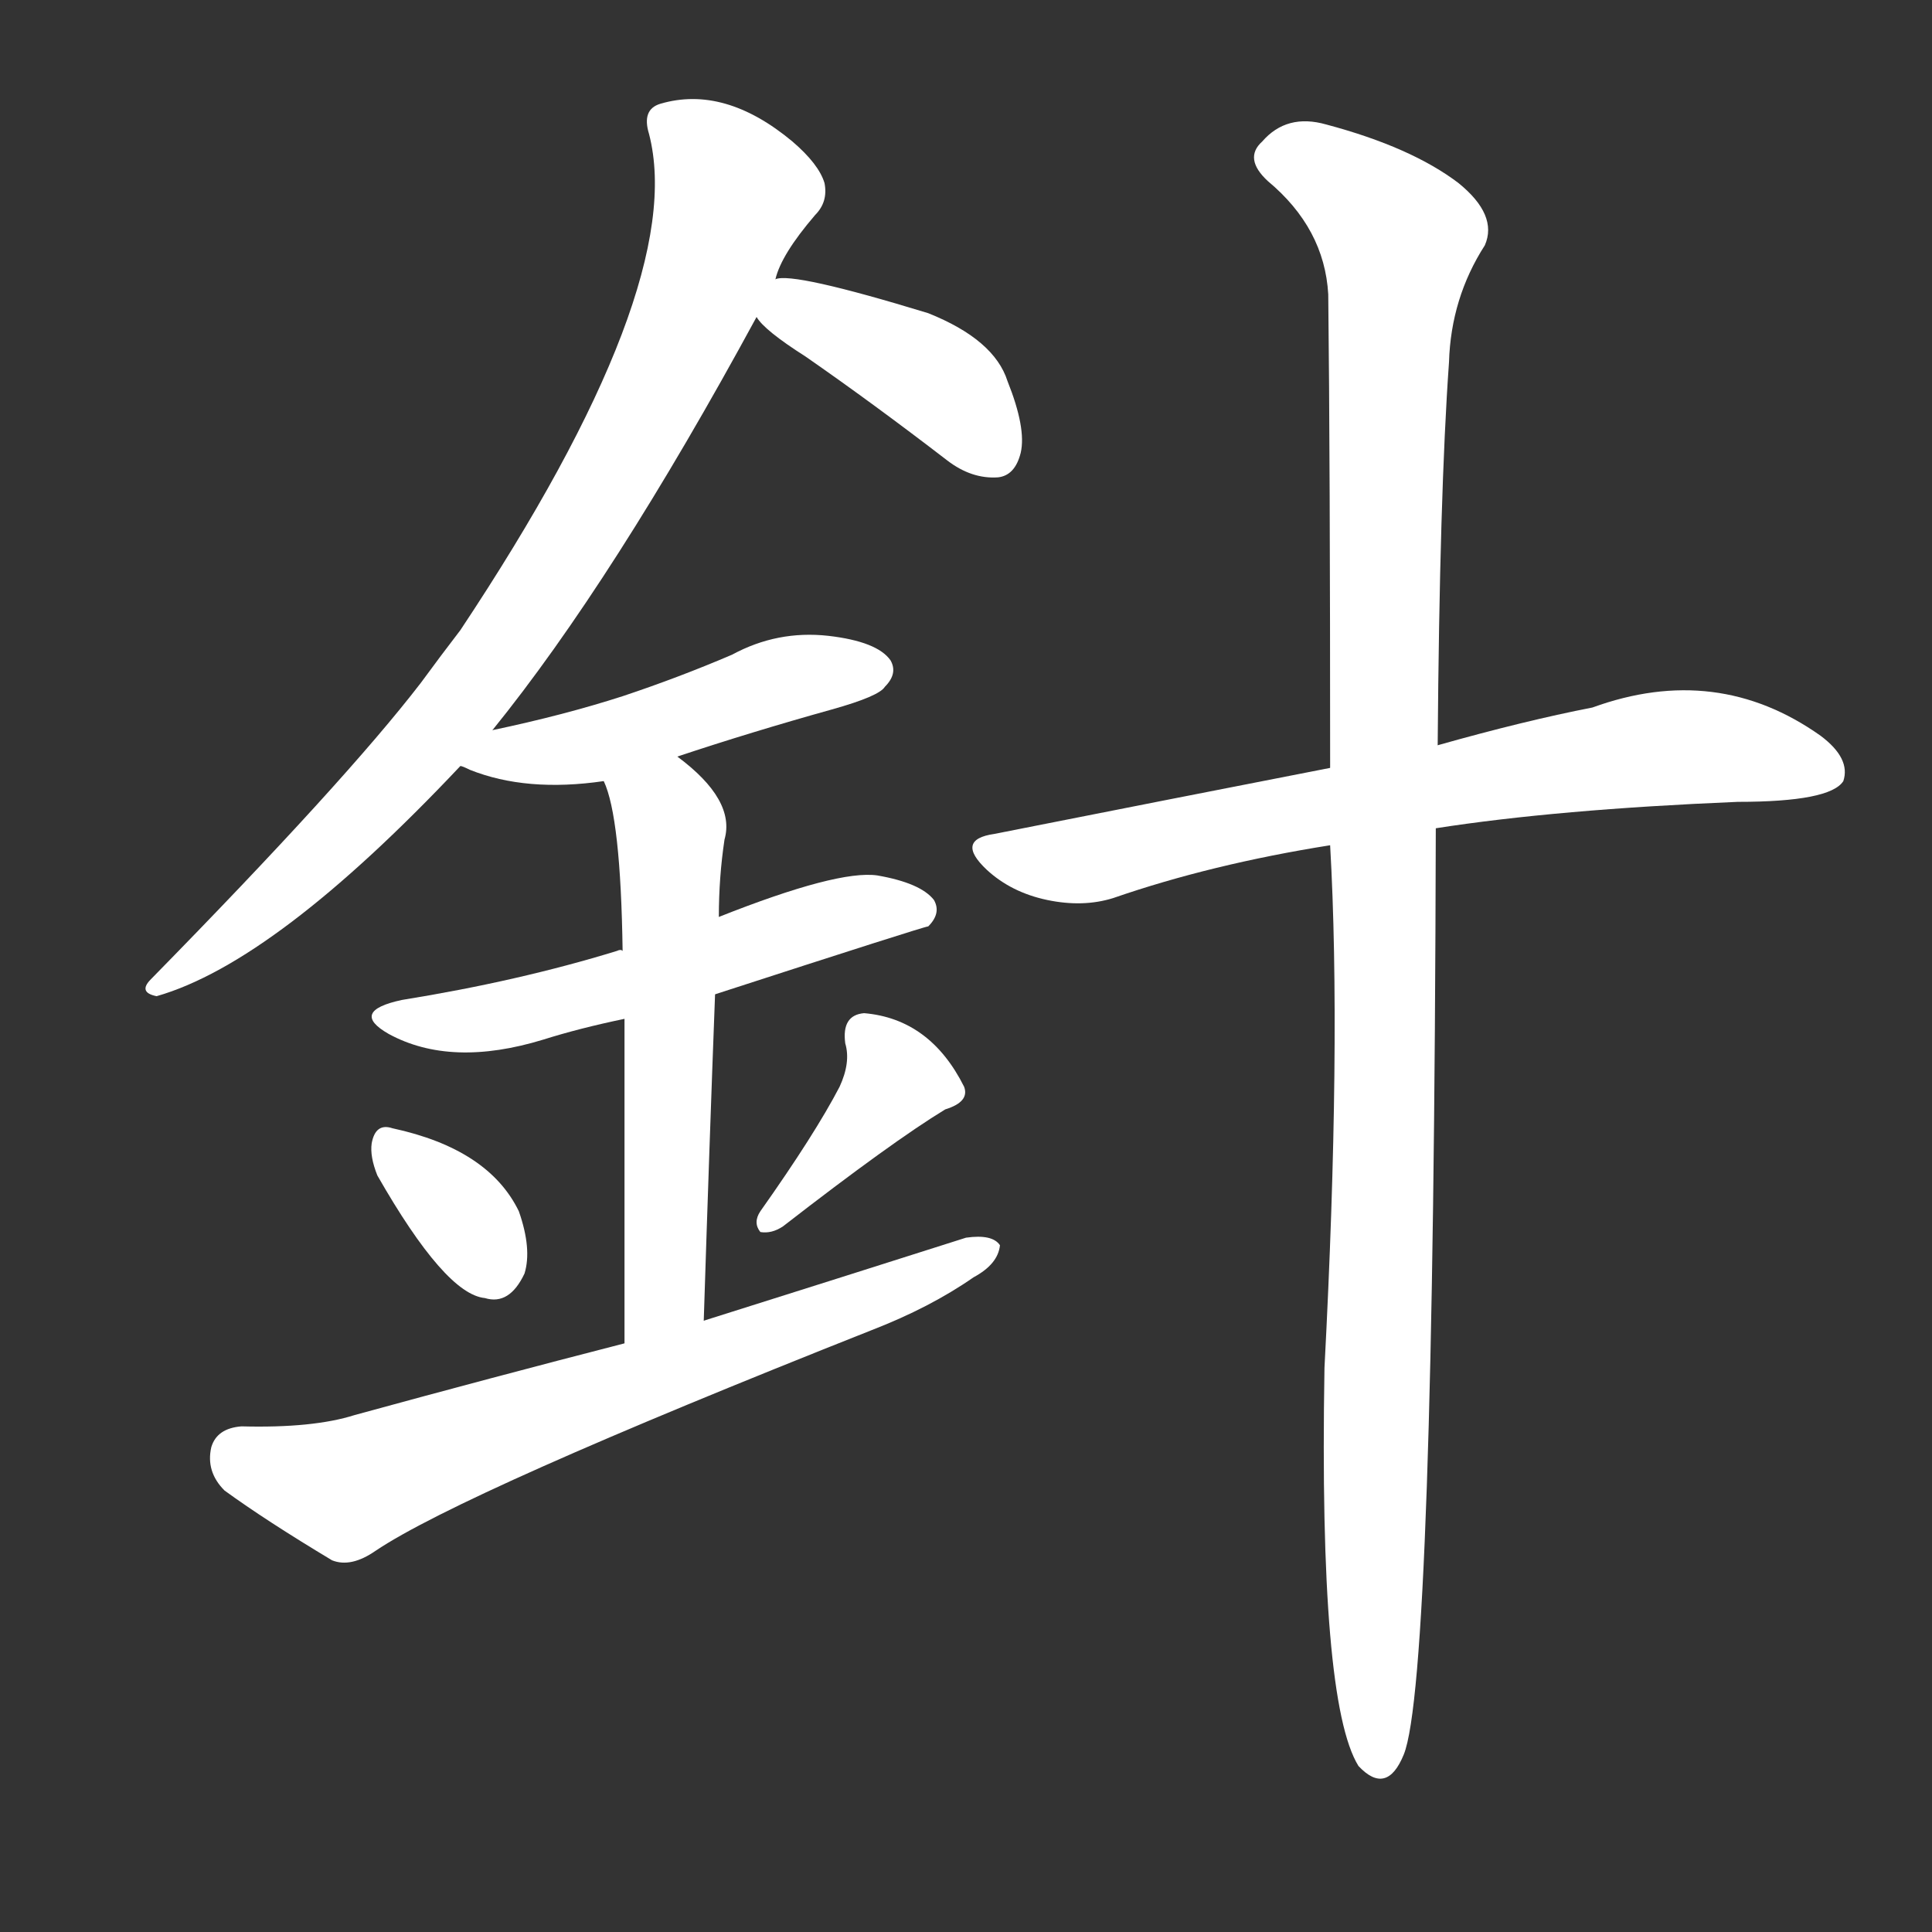 <svg version="1.1" viewBox="0 0 1024 1024" xmlns="http://www.w3.org/2000/svg">
  <rect x="0" y="0" width="1024" height="1024" fill="#333333" stroke="none"/>
  <g transform="scale(1, -1) translate(0, -900)">
    <style type="text/css">
        .stroke1 {fill: #FFFFFF;}
        .stroke2 {fill: #FFFFFF;}
        .stroke3 {fill: #FFFFFF;}
        .stroke4 {fill: #FFFFFF;}
        .stroke5 {fill: #FFFFFF;}
        .stroke6 {fill: #FFFFFF;}
        .stroke7 {fill: #FFFFFF;}
        .stroke8 {fill: #FFFFFF;}
        .stroke9 {fill: #FFFFFF;}
        .stroke10 {fill: #FFFFFF;}
        .stroke11 {fill: #FFFFFF;}
        .stroke12 {fill: #FFFFFF;}
        .stroke13 {fill: #FFFFFF;}
        .stroke14 {fill: #FFFFFF;}
        .stroke15 {fill: #FFFFFF;}
        .stroke16 {fill: #FFFFFF;}
        .stroke17 {fill: #FFFFFF;}
        .stroke18 {fill: #FFFFFF;}
        .stroke19 {fill: #FFFFFF;}
        .stroke20 {fill: #FFFFFF;}
        text {
            font-family: Helvetica;
            font-size: 50px;
            fill: #FFFFFF;}
            paint-order: stroke;
            stroke: #000000;
            stroke-width: 4px;
            stroke-linecap: butt;
            stroke-linejoin: miter;
            font-weight: 800;
        }
    </style>

    <path d="M 261 513 Q 325 592 401 732 L 411 752 Q 414 765 432 786 Q 439 793 437 803 Q 434 813 420 825 Q 384 855 350 845 Q 340 842 344 829 Q 365 748 244 566 Q 234 553 223 538 Q 183 486 80 381 Q 73 374 83 372 Q 146 390 244 494 L 261 513 Z" class="stroke1"/>
    <path d="M 401 732 Q 405 725 427 711 Q 463 686 502 656 Q 515 646 529 647 Q 538 648 541 660 Q 544 673 534 698 Q 527 720 492 734 Q 420 756 411 752 C 387 749 387 749 401 732 Z" class="stroke2"/>
    <path d="M 359 499 Q 398 512 441 524 Q 466 531 469 536 Q 476 543 472 550 Q 465 560 439 563 Q 412 566 388 553 Q 360 541 330 531 Q 299 521 261 513 C 232 507 219 504 244 494 Q 245 494 249 492 Q 279 480 320 486 L 359 499 Z" class="stroke3"/>
    <path d="M 379 373 Q 490 409 492 409 Q 499 416 495 423 Q 488 432 465 436 Q 444 439 381 414 L 330 396 Q 329 397 327 396 Q 275 380 213 370 Q 185 364 206 352 Q 239 334 288 349 Q 307 355 331 360 L 379 373 Z" class="stroke4"/>
    <path d="M 373 200 Q 376 294 379 373 L 381 414 Q 381 435 384 455 Q 390 476 359 499 C 336 518 310 514 320 486 Q 329 467 330 396 L 331 360 Q 331 299 331 188 C 331 158 372 170 373 200 Z" class="stroke5"/>
    <path d="M 200 277 Q 236 214 257 212 Q 270 208 278 225 Q 282 238 275 258 Q 259 291 208 302 Q 199 305 197 294 Q 196 287 200 277 Z" class="stroke6"/>
    <path d="M 445 324 Q 432 299 403 258 Q 399 252 403 247 Q 409 246 415 250 Q 473 295 501 312 Q 514 316 511 324 Q 493 360 458 363 Q 446 362 448 347 Q 451 337 445 324 Z" class="stroke7"/>
    <path d="M 331 188 Q 261 170 188 150 Q 166 143 128 144 Q 115 143 112 133 Q 109 120 119 110 Q 141 94 176 73 Q 186 69 199 78 Q 245 109 462 195 Q 493 207 516 223 Q 529 230 530 240 Q 526 246 512 244 Q 446 223 373 200 L 331 188 Z" class="stroke8"/>
    <path d="M 761 461 Q 825 471 921 475 Q 970 475 977 486 Q 981 498 965 510 Q 910 549 844 525 Q 808 518 762 505 L 705 493 Q 623 477 527 458 Q 506 455 523 439 Q 536 427 555 423 Q 574 419 590 424 Q 642 442 705 452 L 761 461 Z" class="stroke9"/>
    <path d="M 705 452 Q 711 347 702 175 Q 699 -2 720 -36 Q 735 -52 744 -30 Q 760 9 761 461 L 762 505 Q 763 638 768 708 Q 769 742 787 770 Q 794 786 773 803 Q 748 822 703 834 Q 682 840 669 825 Q 659 816 672 804 Q 702 779 704 744 Q 705 656 705 493 L 705 452 Z" class="stroke10"/>
</g></svg>
